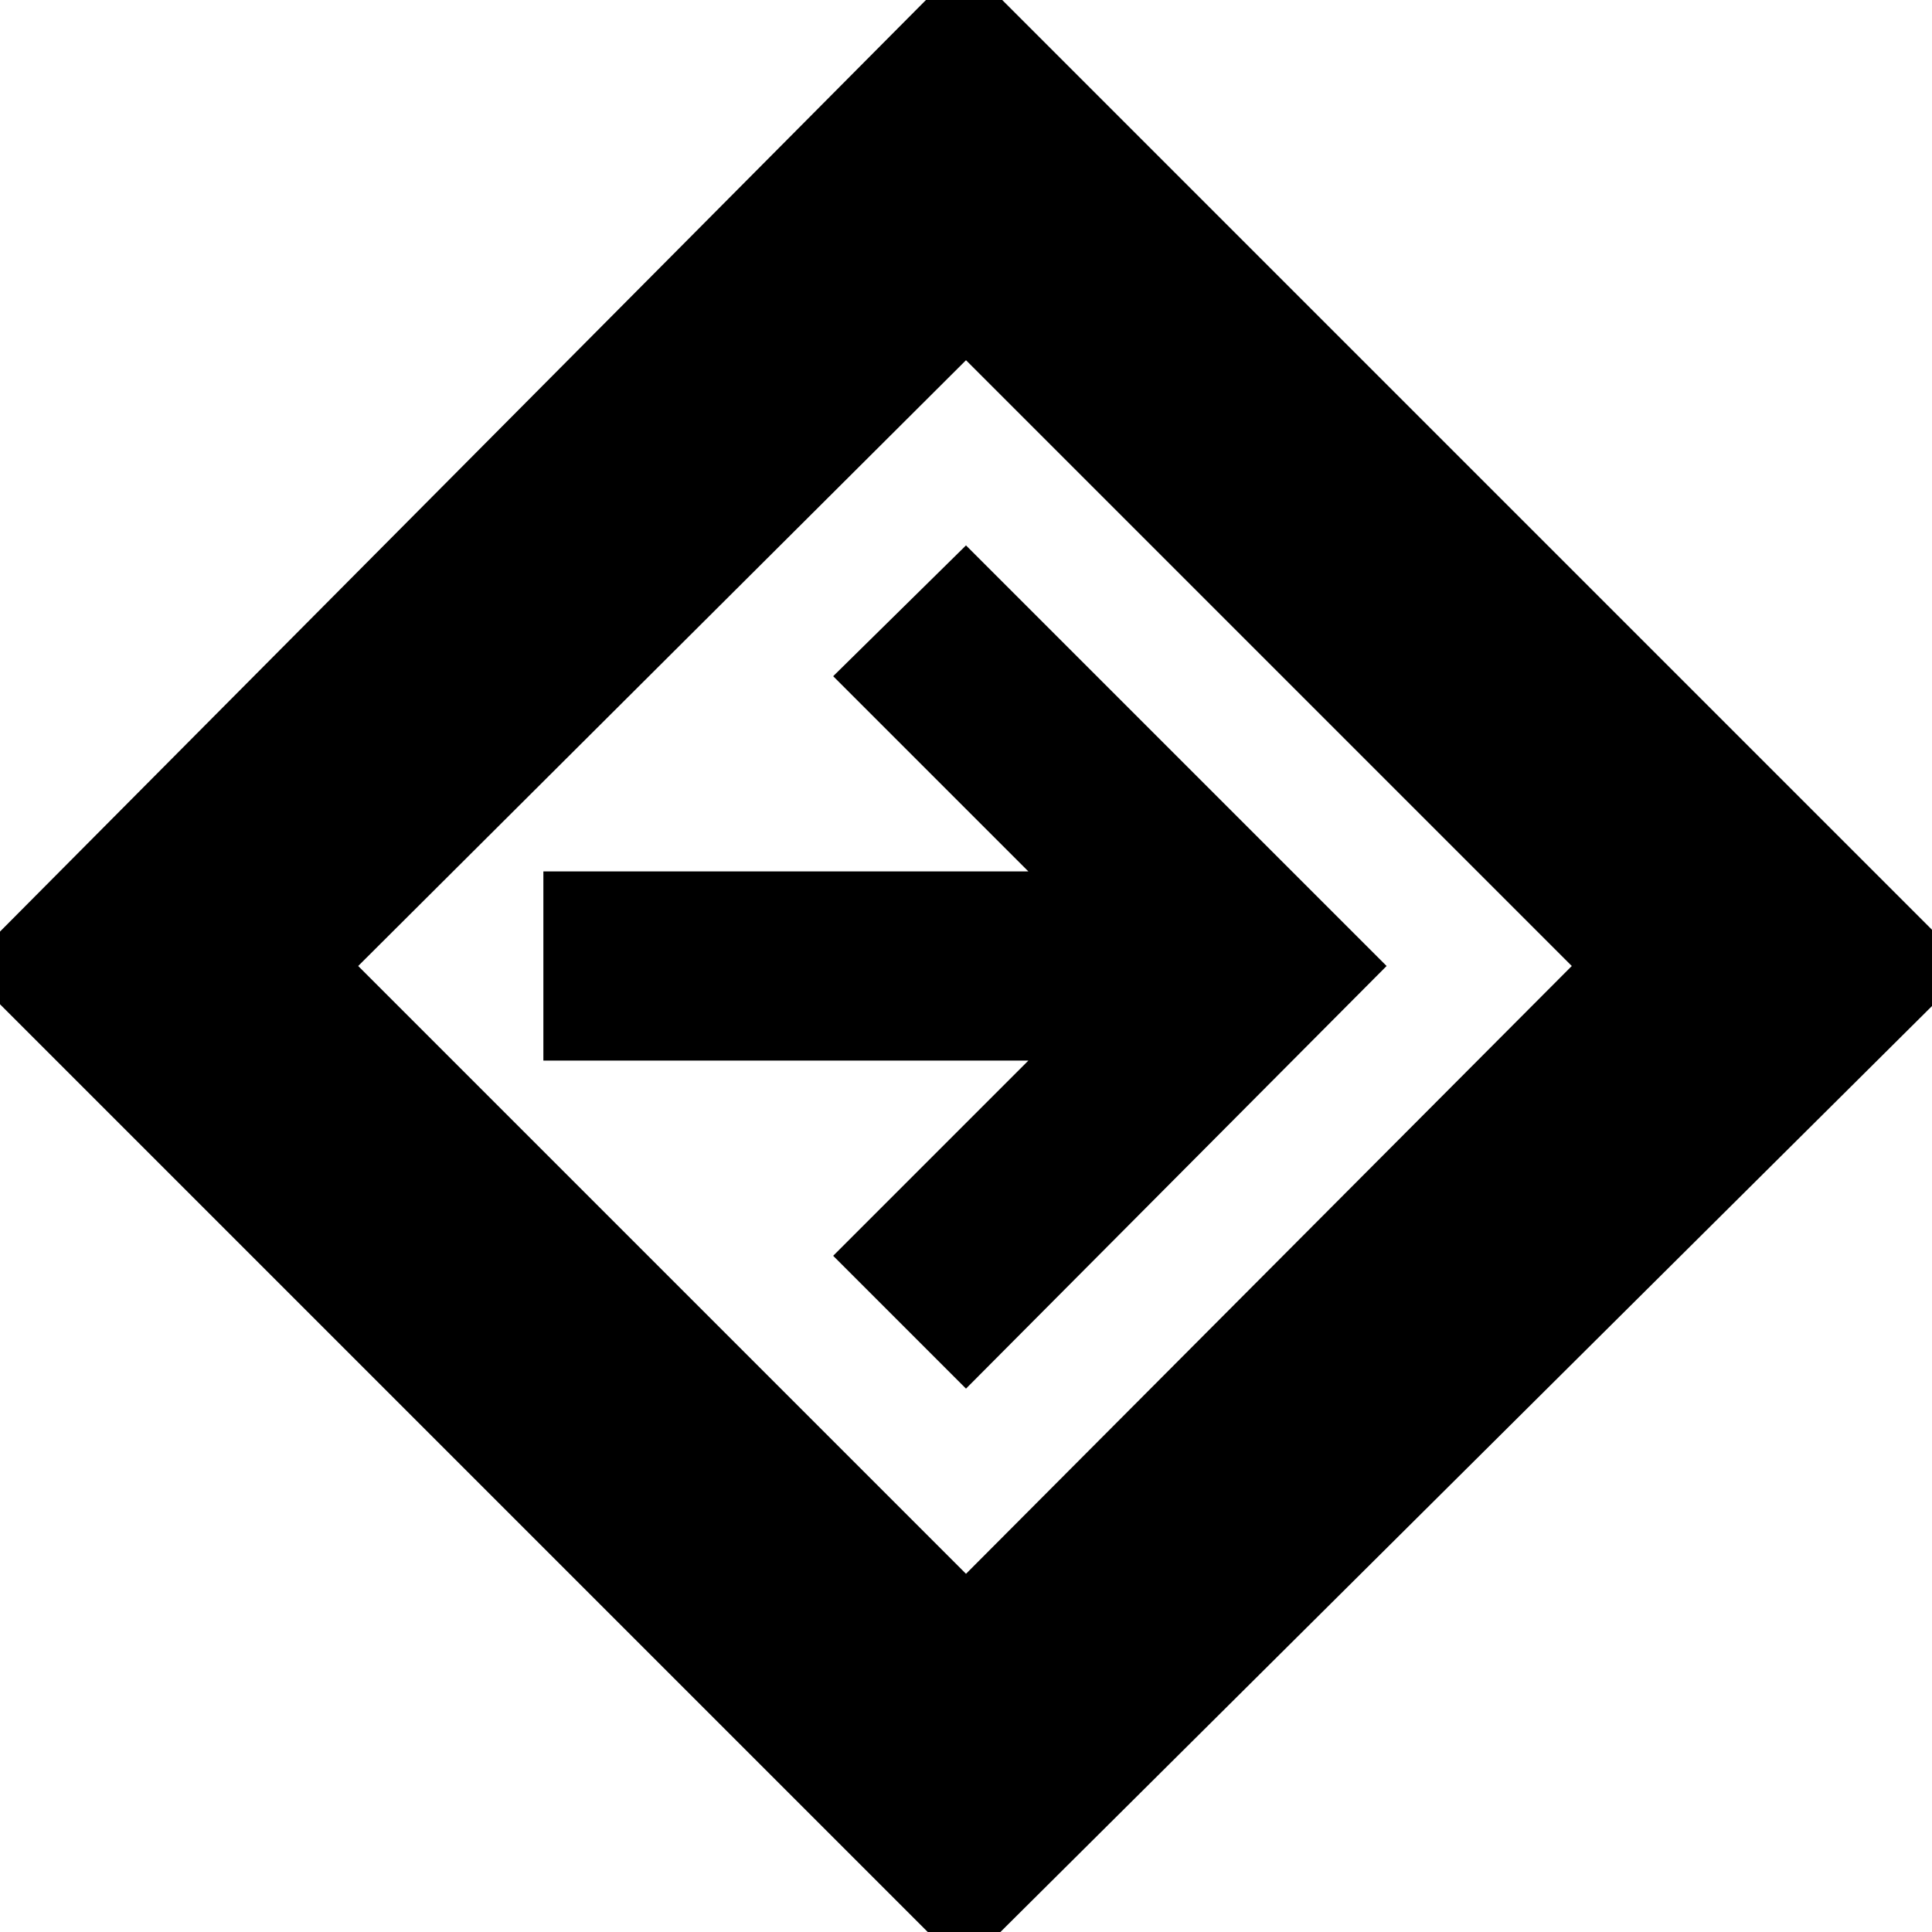 <svg xmlns="http://www.w3.org/2000/svg" height="20" width="20"><path d="M9.979 20.375 -0.375 10.021 9.979 -0.396 20.396 10.021ZM10 16.292 16.271 10 10 3.729 3.708 10ZM10 14.375 14.354 10 10 5.646 8.625 7 10.646 9.021H5.625V10.979H10.646L8.625 13ZM10 10Z"/></svg>